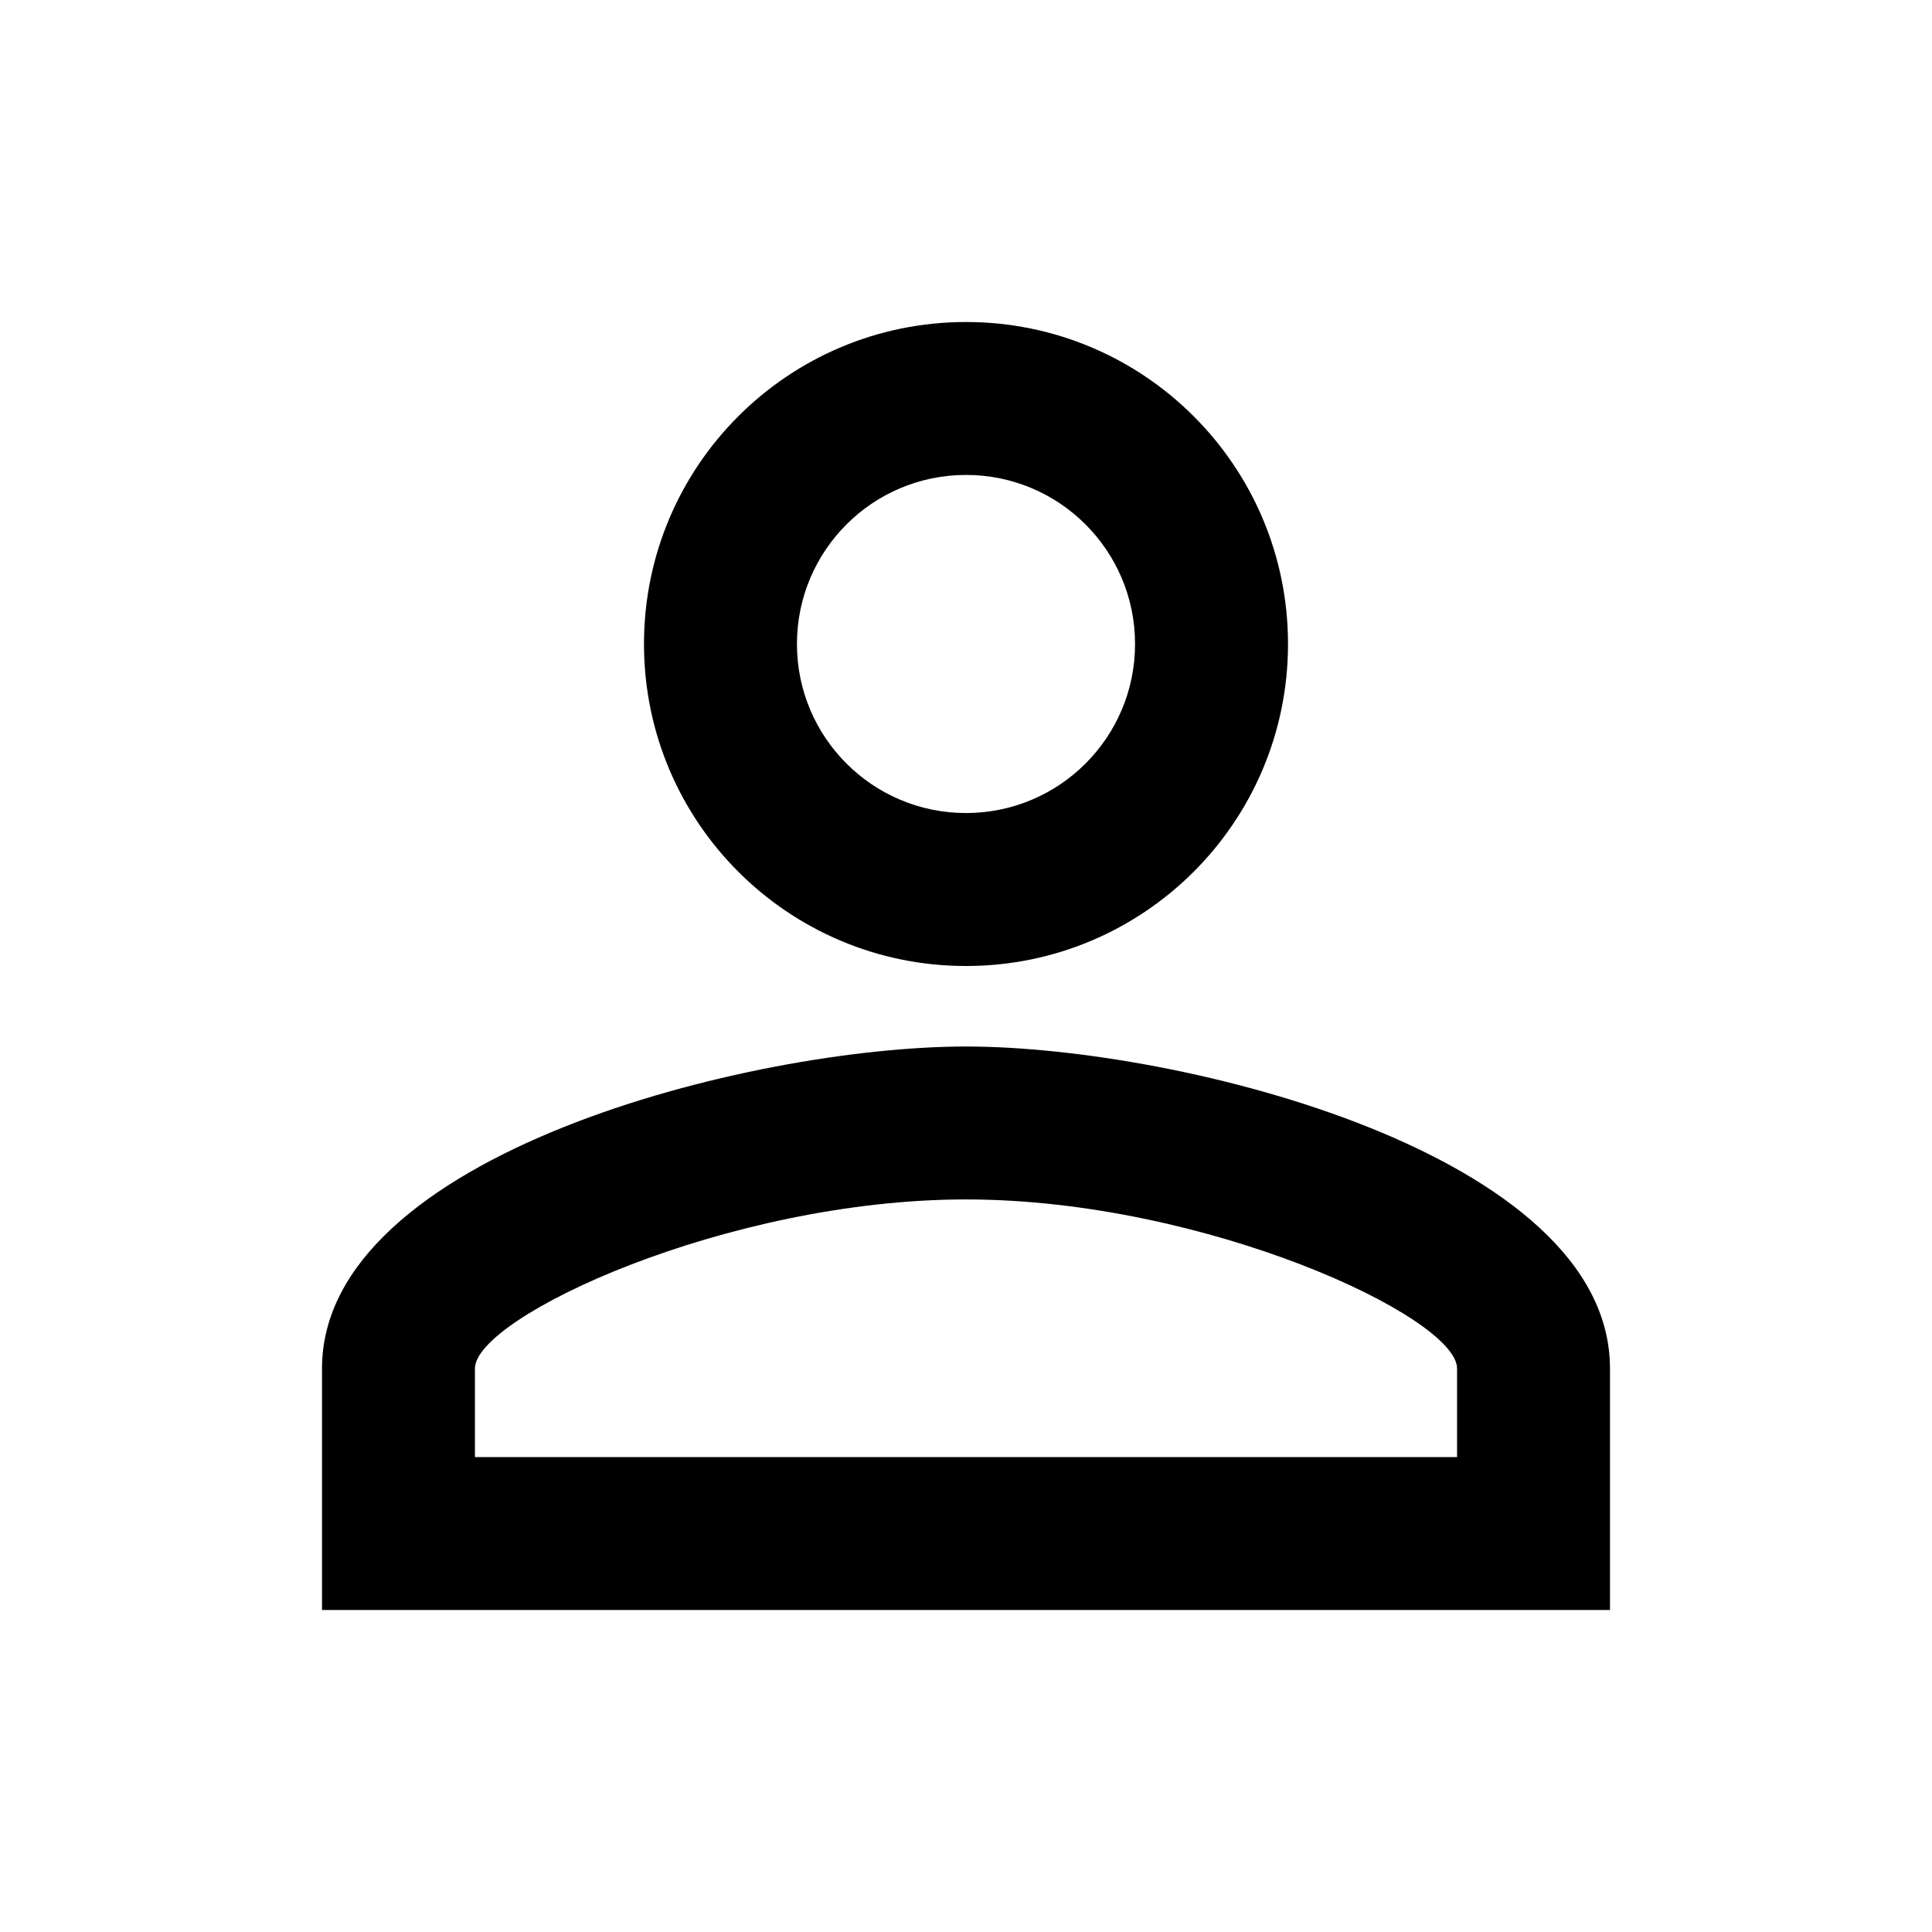 <svg width="52" height="52" viewBox="0 0 52 52" fill="none" xmlns="http://www.w3.org/2000/svg">
<g id="Perm identity" clip-path="url(#clip0_5_171)">
<path id="Vector" d="M26 12.783C28.513 12.783 30.55 14.82 30.55 17.333C30.55 19.847 28.513 21.883 26 21.883C23.487 21.883 21.45 19.847 21.45 17.333C21.45 14.82 23.487 12.783 26 12.783ZM26 32.283C32.435 32.283 39.217 35.447 39.217 36.833V39.217H12.783V36.833C12.783 35.447 19.565 32.283 26 32.283ZM26 8.667C21.212 8.667 17.333 12.545 17.333 17.333C17.333 22.122 21.212 26 26 26C30.788 26 34.667 22.122 34.667 17.333C34.667 12.545 30.788 8.667 26 8.667ZM26 28.167C20.215 28.167 8.667 31.07 8.667 36.833V43.333H43.333V36.833C43.333 31.07 31.785 28.167 26 28.167Z" fill="black"/>
</g>
<defs>
<clipPath id="clip0_5_171">
<rect width="52" height="52" fill="white"/>
</clipPath>
</defs>
</svg>
